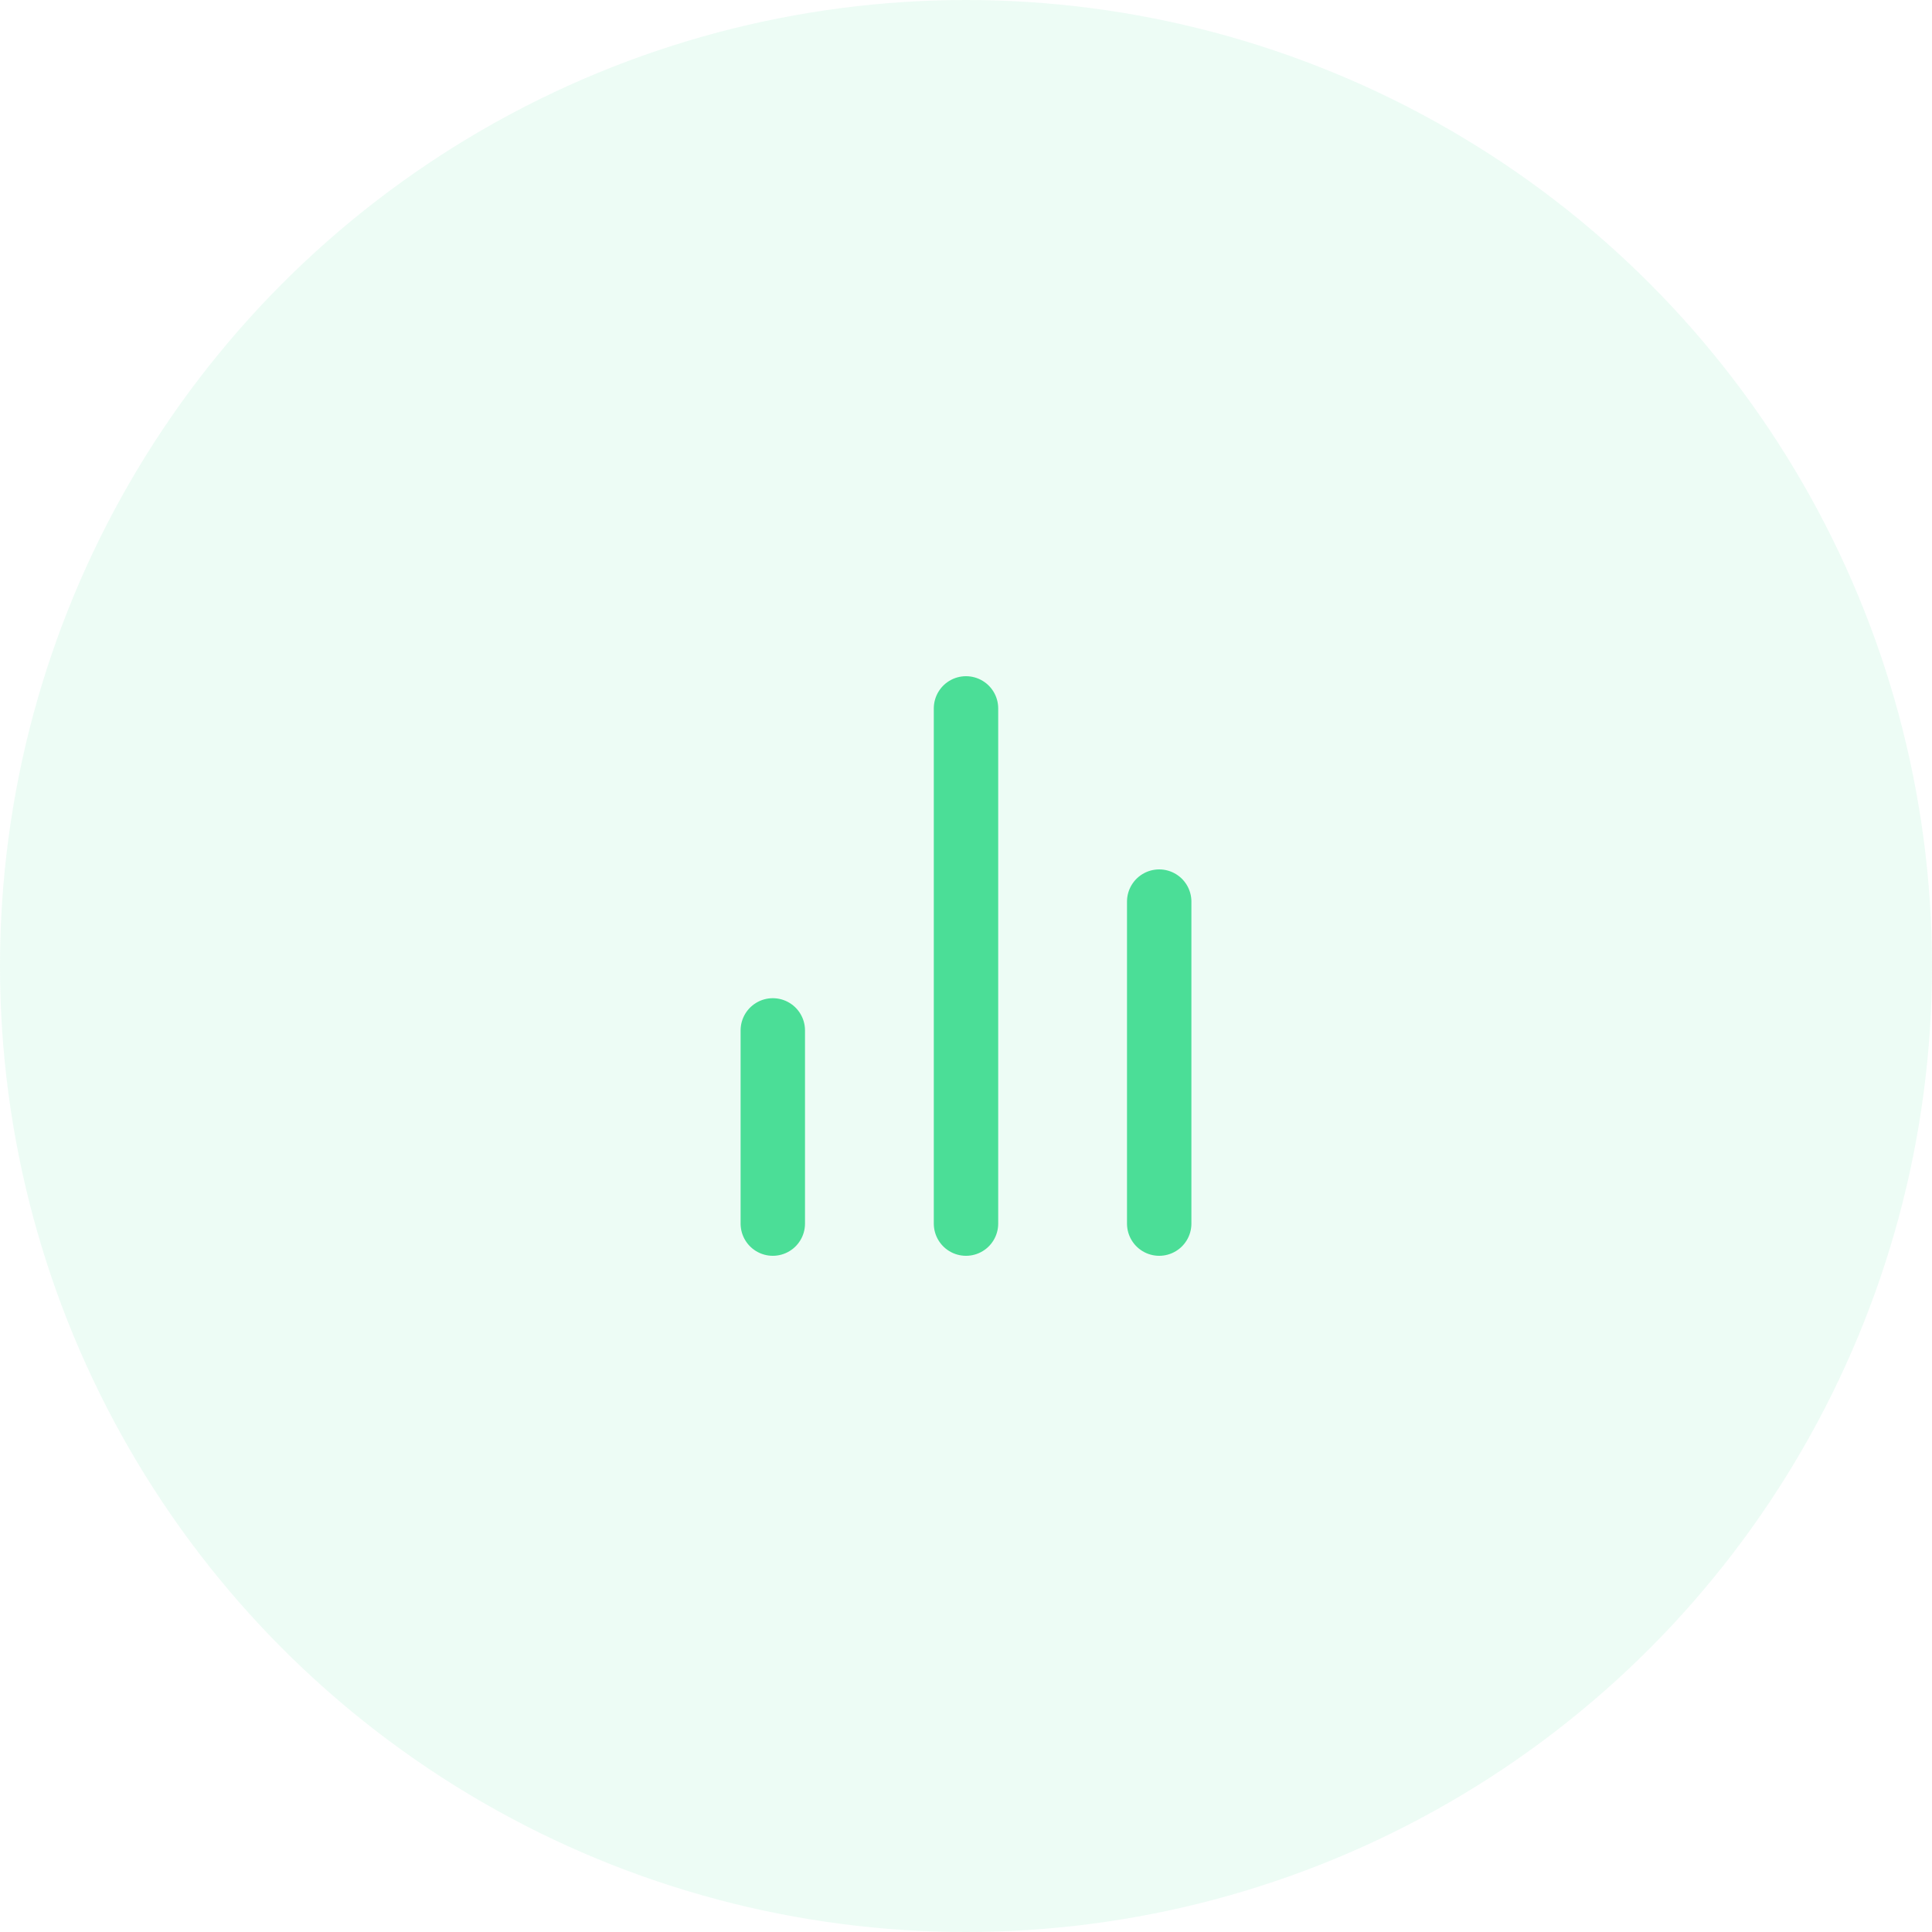 <svg width="60" height="60" viewBox="0 0 60 60" fill="none" xmlns="http://www.w3.org/2000/svg">
<circle opacity="0.1" cx="30" cy="30" r="30" fill="#4BDE97"/>
<path d="M36 38V28" stroke="#4BDE97" stroke-width="2" stroke-linecap="round" stroke-linejoin="round"/>
<path d="M30 38V22" stroke="#4BDE97" stroke-width="2" stroke-linecap="round" stroke-linejoin="round"/>
<path d="M24 38V32" stroke="#4BDE97" stroke-width="2" stroke-linecap="round" stroke-linejoin="round"/>
</svg>

